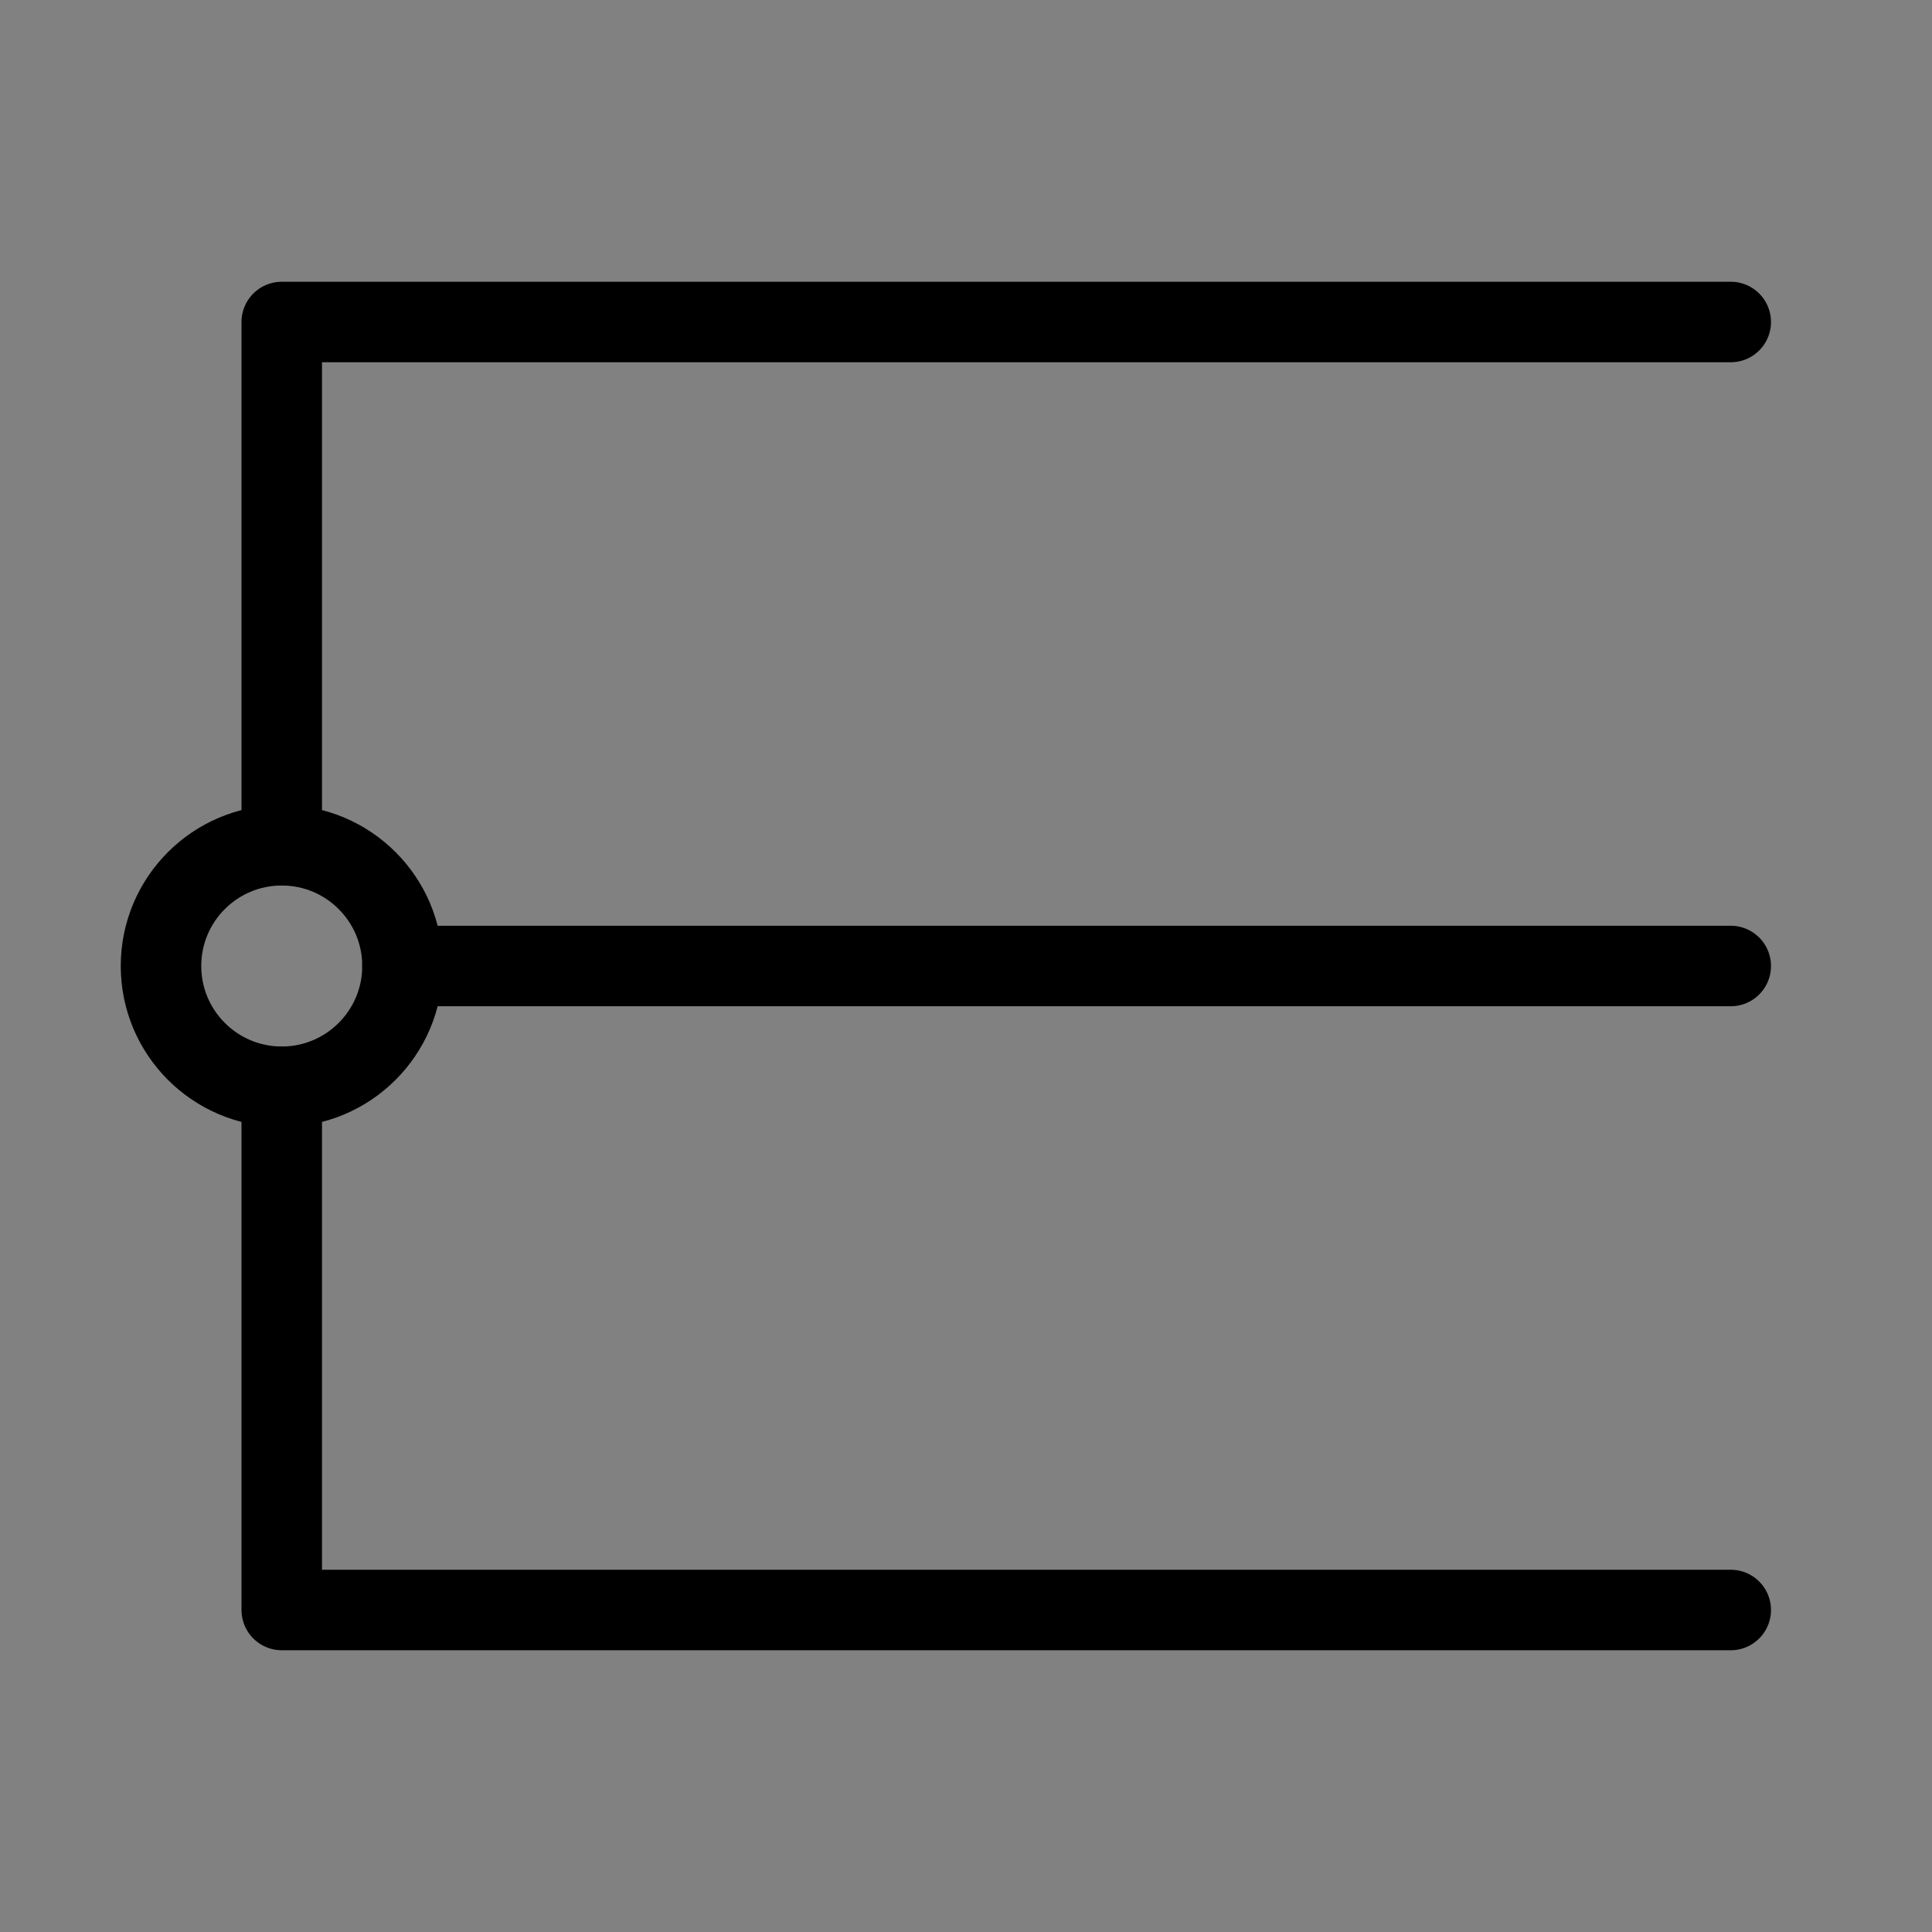 <svg viewBox="0 0 48 48" fill="none" xmlns="http://www.w3.org/2000/svg"><rect x="0" y="0" width="48" height="48" fill="#808080" stroke="none"/><rect width="48" height="48" fill="white" fill-opacity="0.01"/><path d="M43 40H23.286C20.041 40 7 40 7 40L7 27M43 8H23.286C14.291 8 7 8 7 8L7 21M43 24H10" stroke="currentColor" stroke-width="2" stroke-linecap="round" stroke-linejoin="round"/><circle cx="7" cy="24" r="3" stroke="currentColor" stroke-width="2" stroke-linecap="round" stroke-linejoin="round"/></svg>